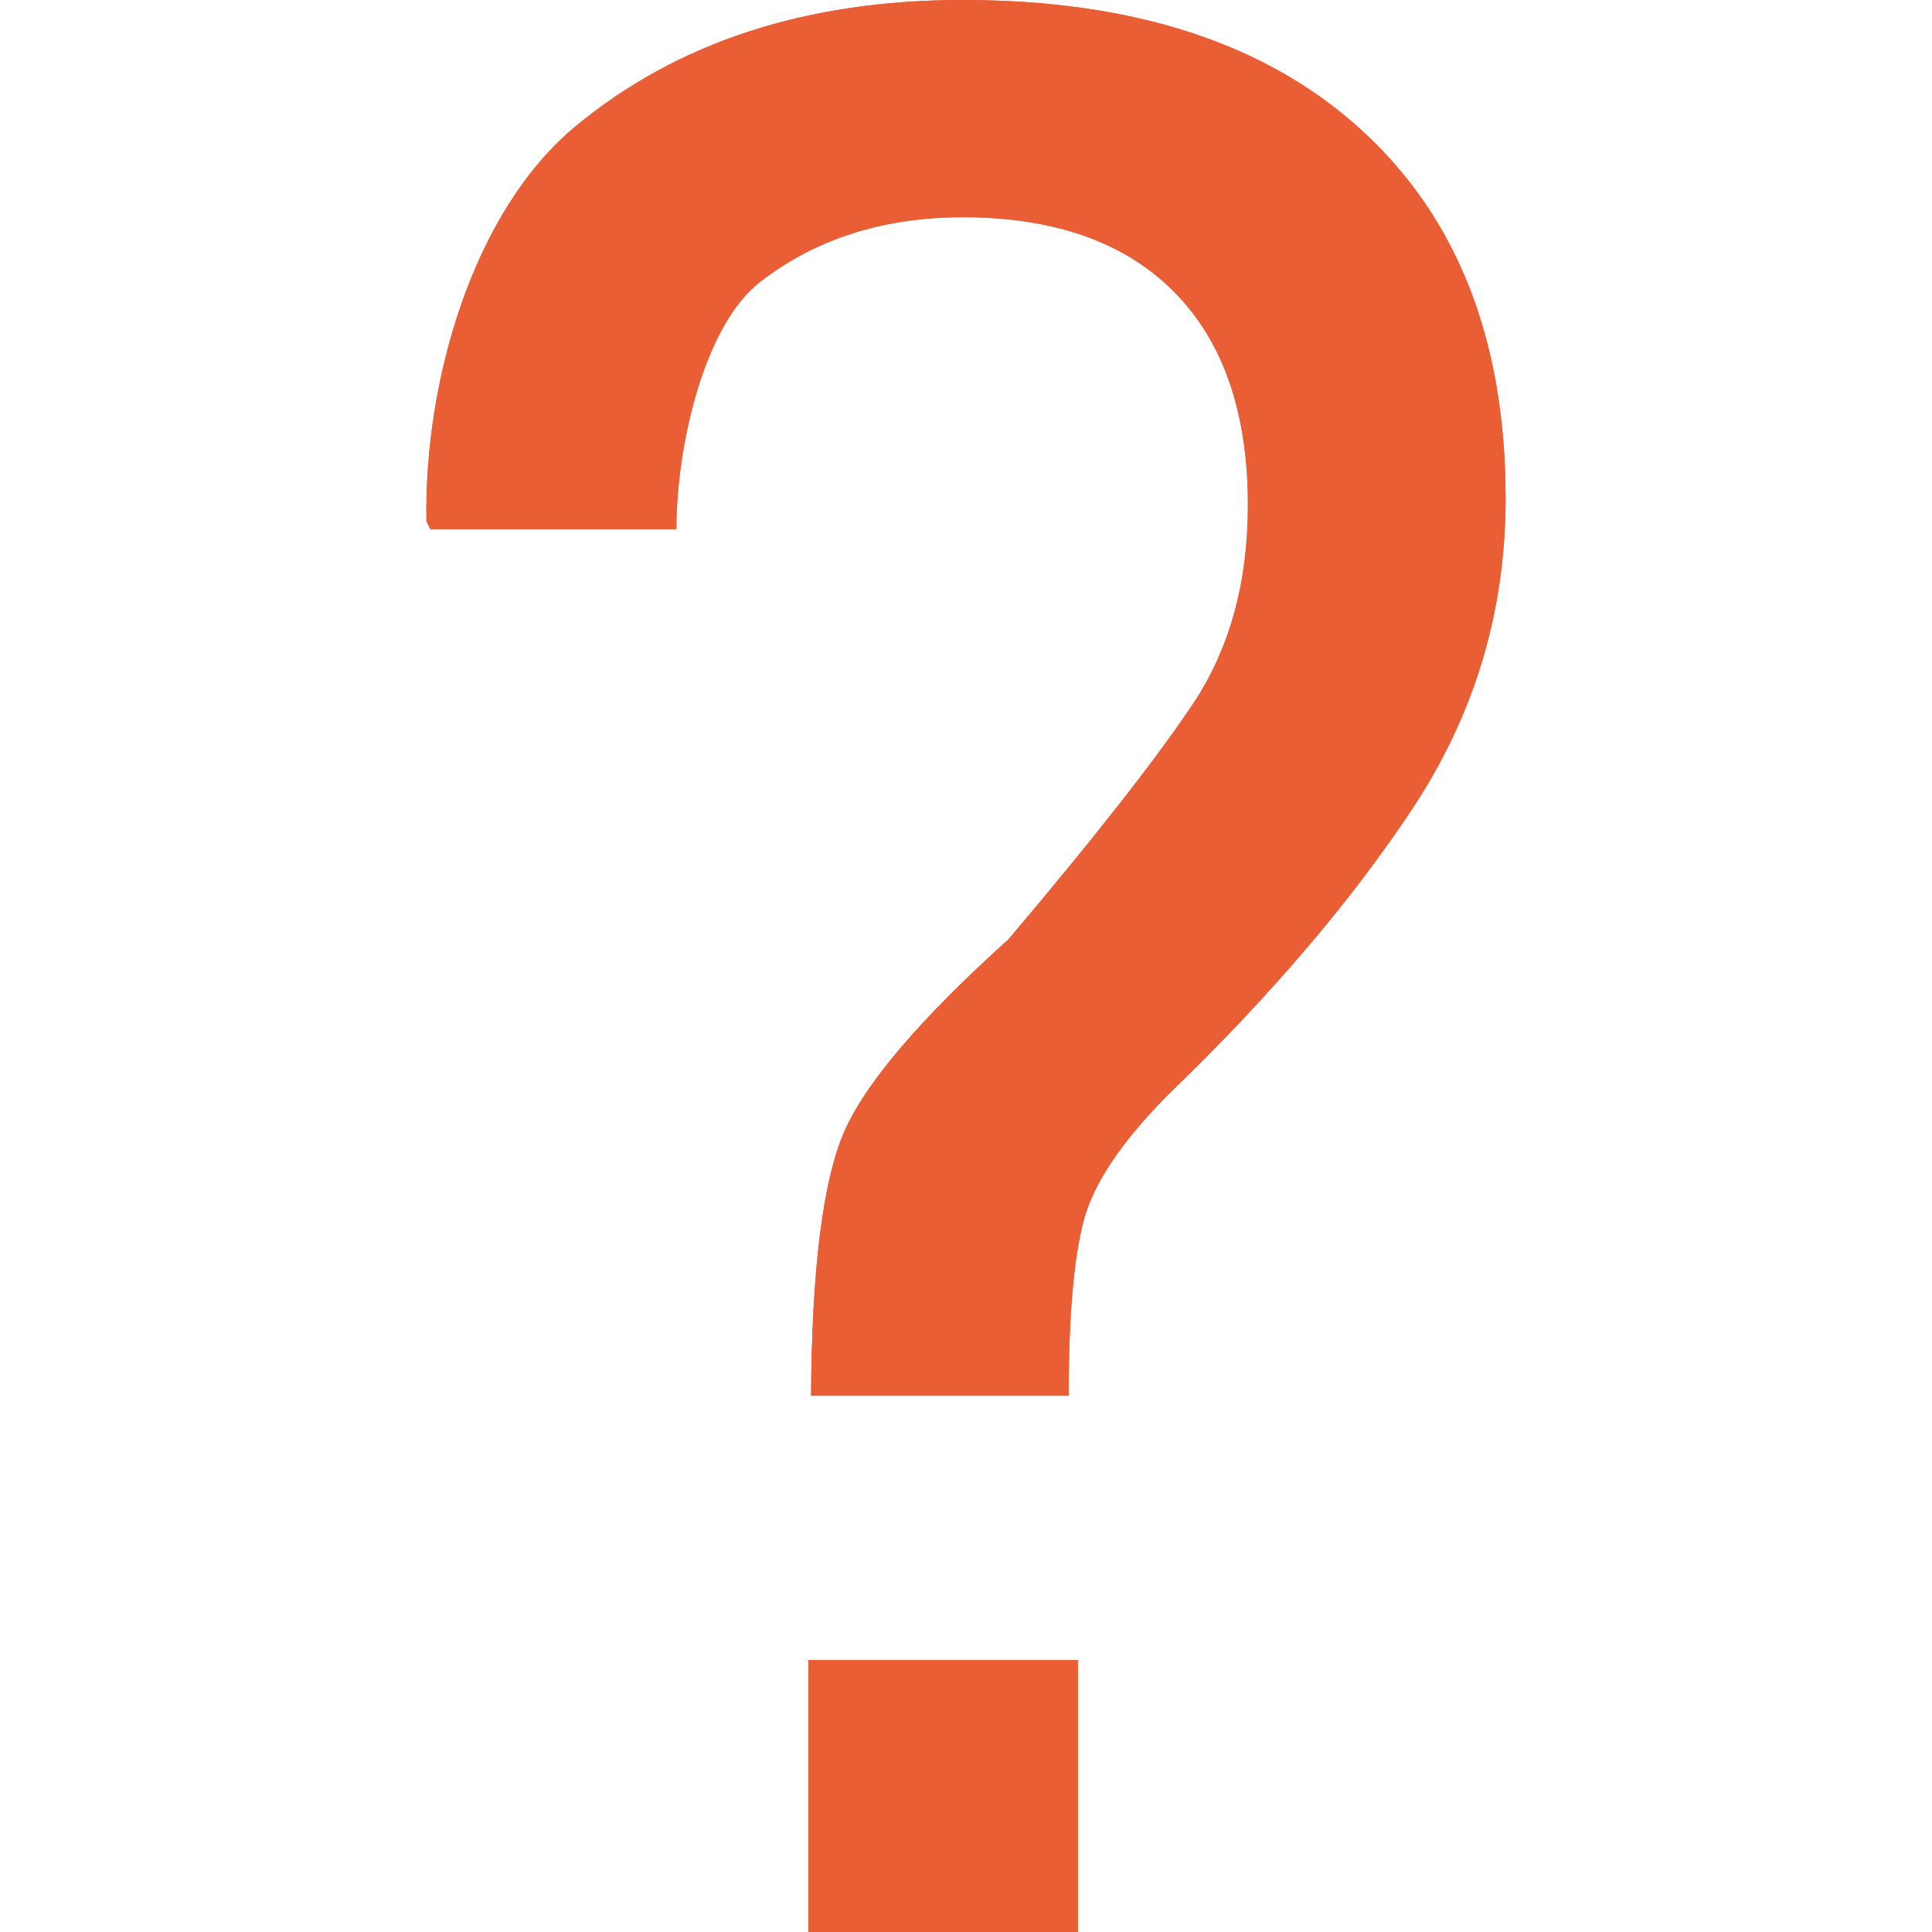 <?xml version="1.0" encoding="UTF-8" standalone="no"?>
<!-- Created with Inkscape (http://www.inkscape.org/) -->

<svg
   xmlns:dc="http://purl.org/dc/elements/1.1/"
   xmlns:cc="http://creativecommons.org/ns#"
   xmlns:rdf="http://www.w3.org/1999/02/22-rdf-syntax-ns#"
   xmlns:svg="http://www.w3.org/2000/svg"
   xmlns="http://www.w3.org/2000/svg"
   xmlns:sodipodi="http://sodipodi.sourceforge.net/DTD/sodipodi-0.dtd"
   xmlns:inkscape="http://www.inkscape.org/namespaces/inkscape"
   width="48"
   height="48"
   id="svg6050"
   version="1.1"
   inkscape:version="0.91 r13725"
   viewBox="0 0 48 48"
   sodipodi:docname="question_mark.svg">
  <defs
     id="defs6052" />
  <sodipodi:namedview
     id="base"
     pagecolor="#ffffff"
     bordercolor="#666666"
     borderopacity="1.0"
     inkscape:pageopacity="0.0"
     inkscape:pageshadow="2"
     inkscape:zoom="7"
     inkscape:cx="30.949391"
     inkscape:cy="10.428037"
     inkscape:current-layer="layer1"
     showgrid="true"
     inkscape:grid-bbox="true"
     inkscape:document-units="px"
     inkscape:window-width="1086"
     inkscape:window-height="1001"
     inkscape:window-x="772"
     inkscape:window-y="0"
     inkscape:window-maximized="0" />
  <g
     id="layer1"
     inkscape:label="Layer 1"
     inkscape:groupmode="layer">
    <path
       d="m 26.782,48 -6.698,0 0,-6.759 6.698,0 0,6.759 z M 20.15,34.676 c 0.021,-3.141 0.293,-5.316 0.812,-6.53 0.519,-1.214 1.885,-2.817 4.095,-4.811 2.146,-2.534 3.674,-4.486 4.584,-5.849 0.91,-1.366 1.363,-3.011 1.363,-4.941 0,-2.295 -0.612,-4.063 -1.837,-5.298 -1.225,-1.233 -2.974,-1.85 -5.247,-1.85 -1.973,0 -3.653,0.535 -5.037,1.608 -1.387,1.073 -2.079,4.063 -2.079,6.142 l -6.11,0 -0.099,-0.194 C 10.532,9.464 11.759,5.255 14.283,3.152 16.809,1.052 20.022,0 23.92,0 c 4.268,0 7.582,1.089 9.943,3.267 2.364,2.178 3.543,5.215 3.543,9.115 0,2.795 -0.764,5.351 -2.29,7.67 -1.531,2.319 -3.551,4.691 -6.065,7.116 -1.169,1.171 -1.88,2.223 -2.127,3.155 -0.248,0.932 -0.373,2.383 -0.373,4.353 l -6.403,0 z"
       style="fill:#ea5e35;fill-opacity:1;fill-rule:nonzero;stroke:none"
       id="path4064"
       inkscape:connector-curvature="0" />
    <path
       d="m 26.782,48 -6.698,0 0,-6.759 6.698,0 0,6.759 z M 20.15,34.676 c 0.021,-3.141 0.293,-5.316 0.812,-6.53 0.519,-1.214 1.885,-2.817 4.095,-4.811 2.146,-2.534 3.674,-4.486 4.584,-5.849 0.91,-1.366 1.363,-3.011 1.363,-4.941 0,-2.295 -0.612,-4.063 -1.837,-5.298 -1.225,-1.233 -2.974,-1.85 -5.247,-1.85 -1.973,0 -3.653,0.535 -5.037,1.608 -1.387,1.073 -2.079,4.063 -2.079,6.142 l -6.11,0 -0.099,-0.194 C 10.532,9.464 11.759,5.255 14.283,3.152 16.809,1.052 20.022,0 23.92,0 c 4.268,0 7.582,1.089 9.943,3.267 2.364,2.178 3.543,5.215 3.543,9.115 0,2.795 -0.764,5.351 -2.29,7.67 -1.531,2.319 -3.551,4.691 -6.065,7.116 -1.169,1.171 -1.88,2.223 -2.127,3.155 -0.248,0.932 -0.373,2.383 -0.373,4.353 l -6.403,0 z"
       style="fill:#ea5e35;fill-opacity:1;fill-rule:nonzero;stroke:none"
       id="path5738"
       inkscape:connector-curvature="0" />
  </g>
</svg>
